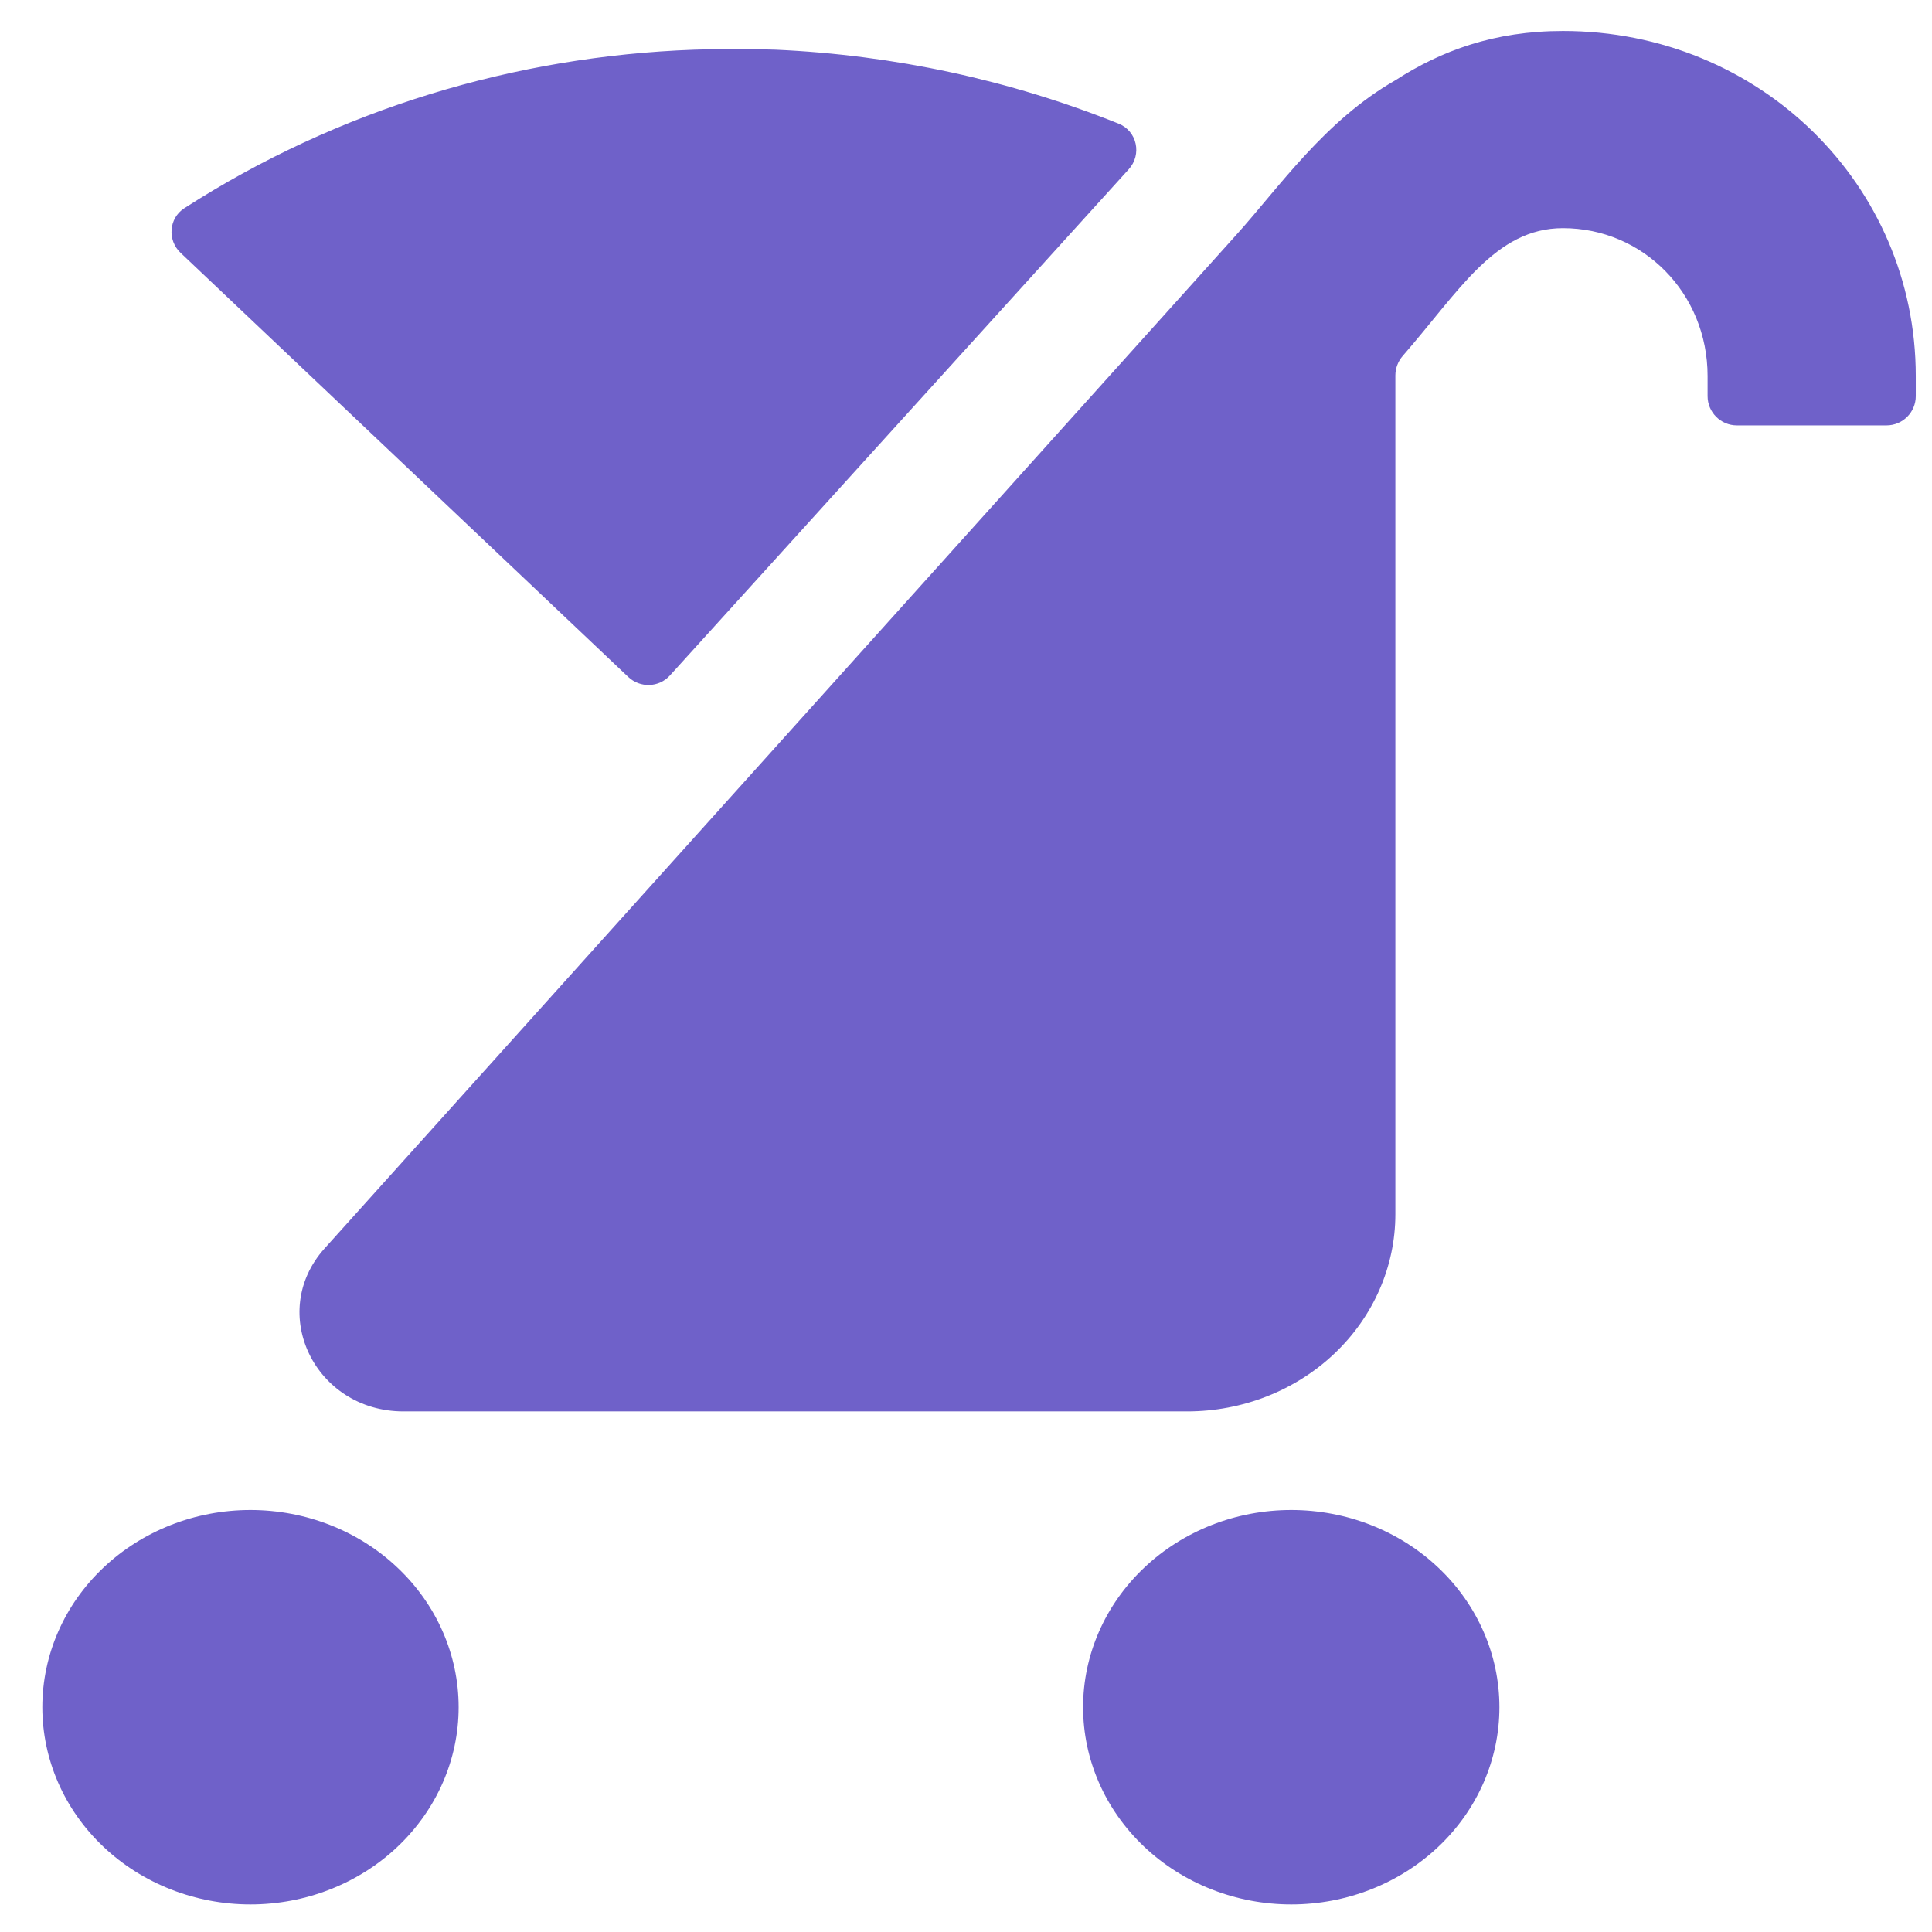 <svg width="33" height="33" viewBox="0 0 33 33" fill="none" xmlns="http://www.w3.org/2000/svg">
<g id="Icon / Stroller" clip-path="url(#clip0_444_11234)">
<path id="Vector" d="M25.611 29.16C25.611 30.054 25.237 30.91 24.57 31.542C23.903 32.174 22.999 32.529 22.056 32.529C21.113 32.529 20.209 32.174 19.542 31.542C18.875 30.91 18.5 30.054 18.5 29.16C18.5 28.267 18.875 27.41 19.542 26.779C20.209 26.147 21.113 25.792 22.056 25.792C22.999 25.792 23.903 26.147 24.57 26.779C25.237 27.41 25.611 28.267 25.611 29.16ZM7.834 29.16C7.834 30.054 7.459 30.91 6.792 31.542C6.126 32.174 5.221 32.529 4.278 32.529C3.335 32.529 2.431 32.174 1.764 31.542C1.097 30.91 0.723 30.054 0.723 29.16C0.723 28.267 1.097 27.41 1.764 26.779C2.431 26.147 3.335 25.792 4.278 25.792C5.221 25.792 6.126 26.147 6.792 26.779C7.459 27.41 7.834 28.267 7.834 29.16ZM26.696 0.529C25.523 0.529 24.616 0.866 23.834 1.371C22.625 2.061 21.843 3.207 21.114 4.015L5.54 21.329C4.563 22.424 5.38 24.108 6.892 24.108H20.278C21.221 24.108 22.126 23.753 22.792 23.121C23.459 22.489 23.834 21.633 23.834 20.739V6.413C23.834 6.29 23.88 6.171 23.961 6.078C24.918 4.98 25.538 3.897 26.696 3.897C28.065 3.897 29.167 5.009 29.167 6.424V6.766C29.167 7.042 29.391 7.266 29.667 7.266H32.223C32.499 7.266 32.723 7.042 32.723 6.766V6.424C32.723 3.156 30.056 0.529 26.696 0.529ZM11.848 0.849C8.81 0.96 5.788 1.857 3.149 3.556C2.883 3.727 2.855 4.102 3.085 4.319L10.73 11.562C10.934 11.755 11.255 11.745 11.443 11.537C12.599 10.261 16.447 6.017 19.28 2.891C19.508 2.639 19.423 2.239 19.107 2.112C17.252 1.367 15.269 0.939 13.252 0.849C12.79 0.832 12.31 0.832 11.848 0.849Z" fill="#6F61C9"/>
</g>
<defs>
<clipPath id="clip0_444_11234">
<rect width="32" height="32" fill="white" transform="translate(0.723 0.529)"/>
</clipPath>
</defs>
</svg>
